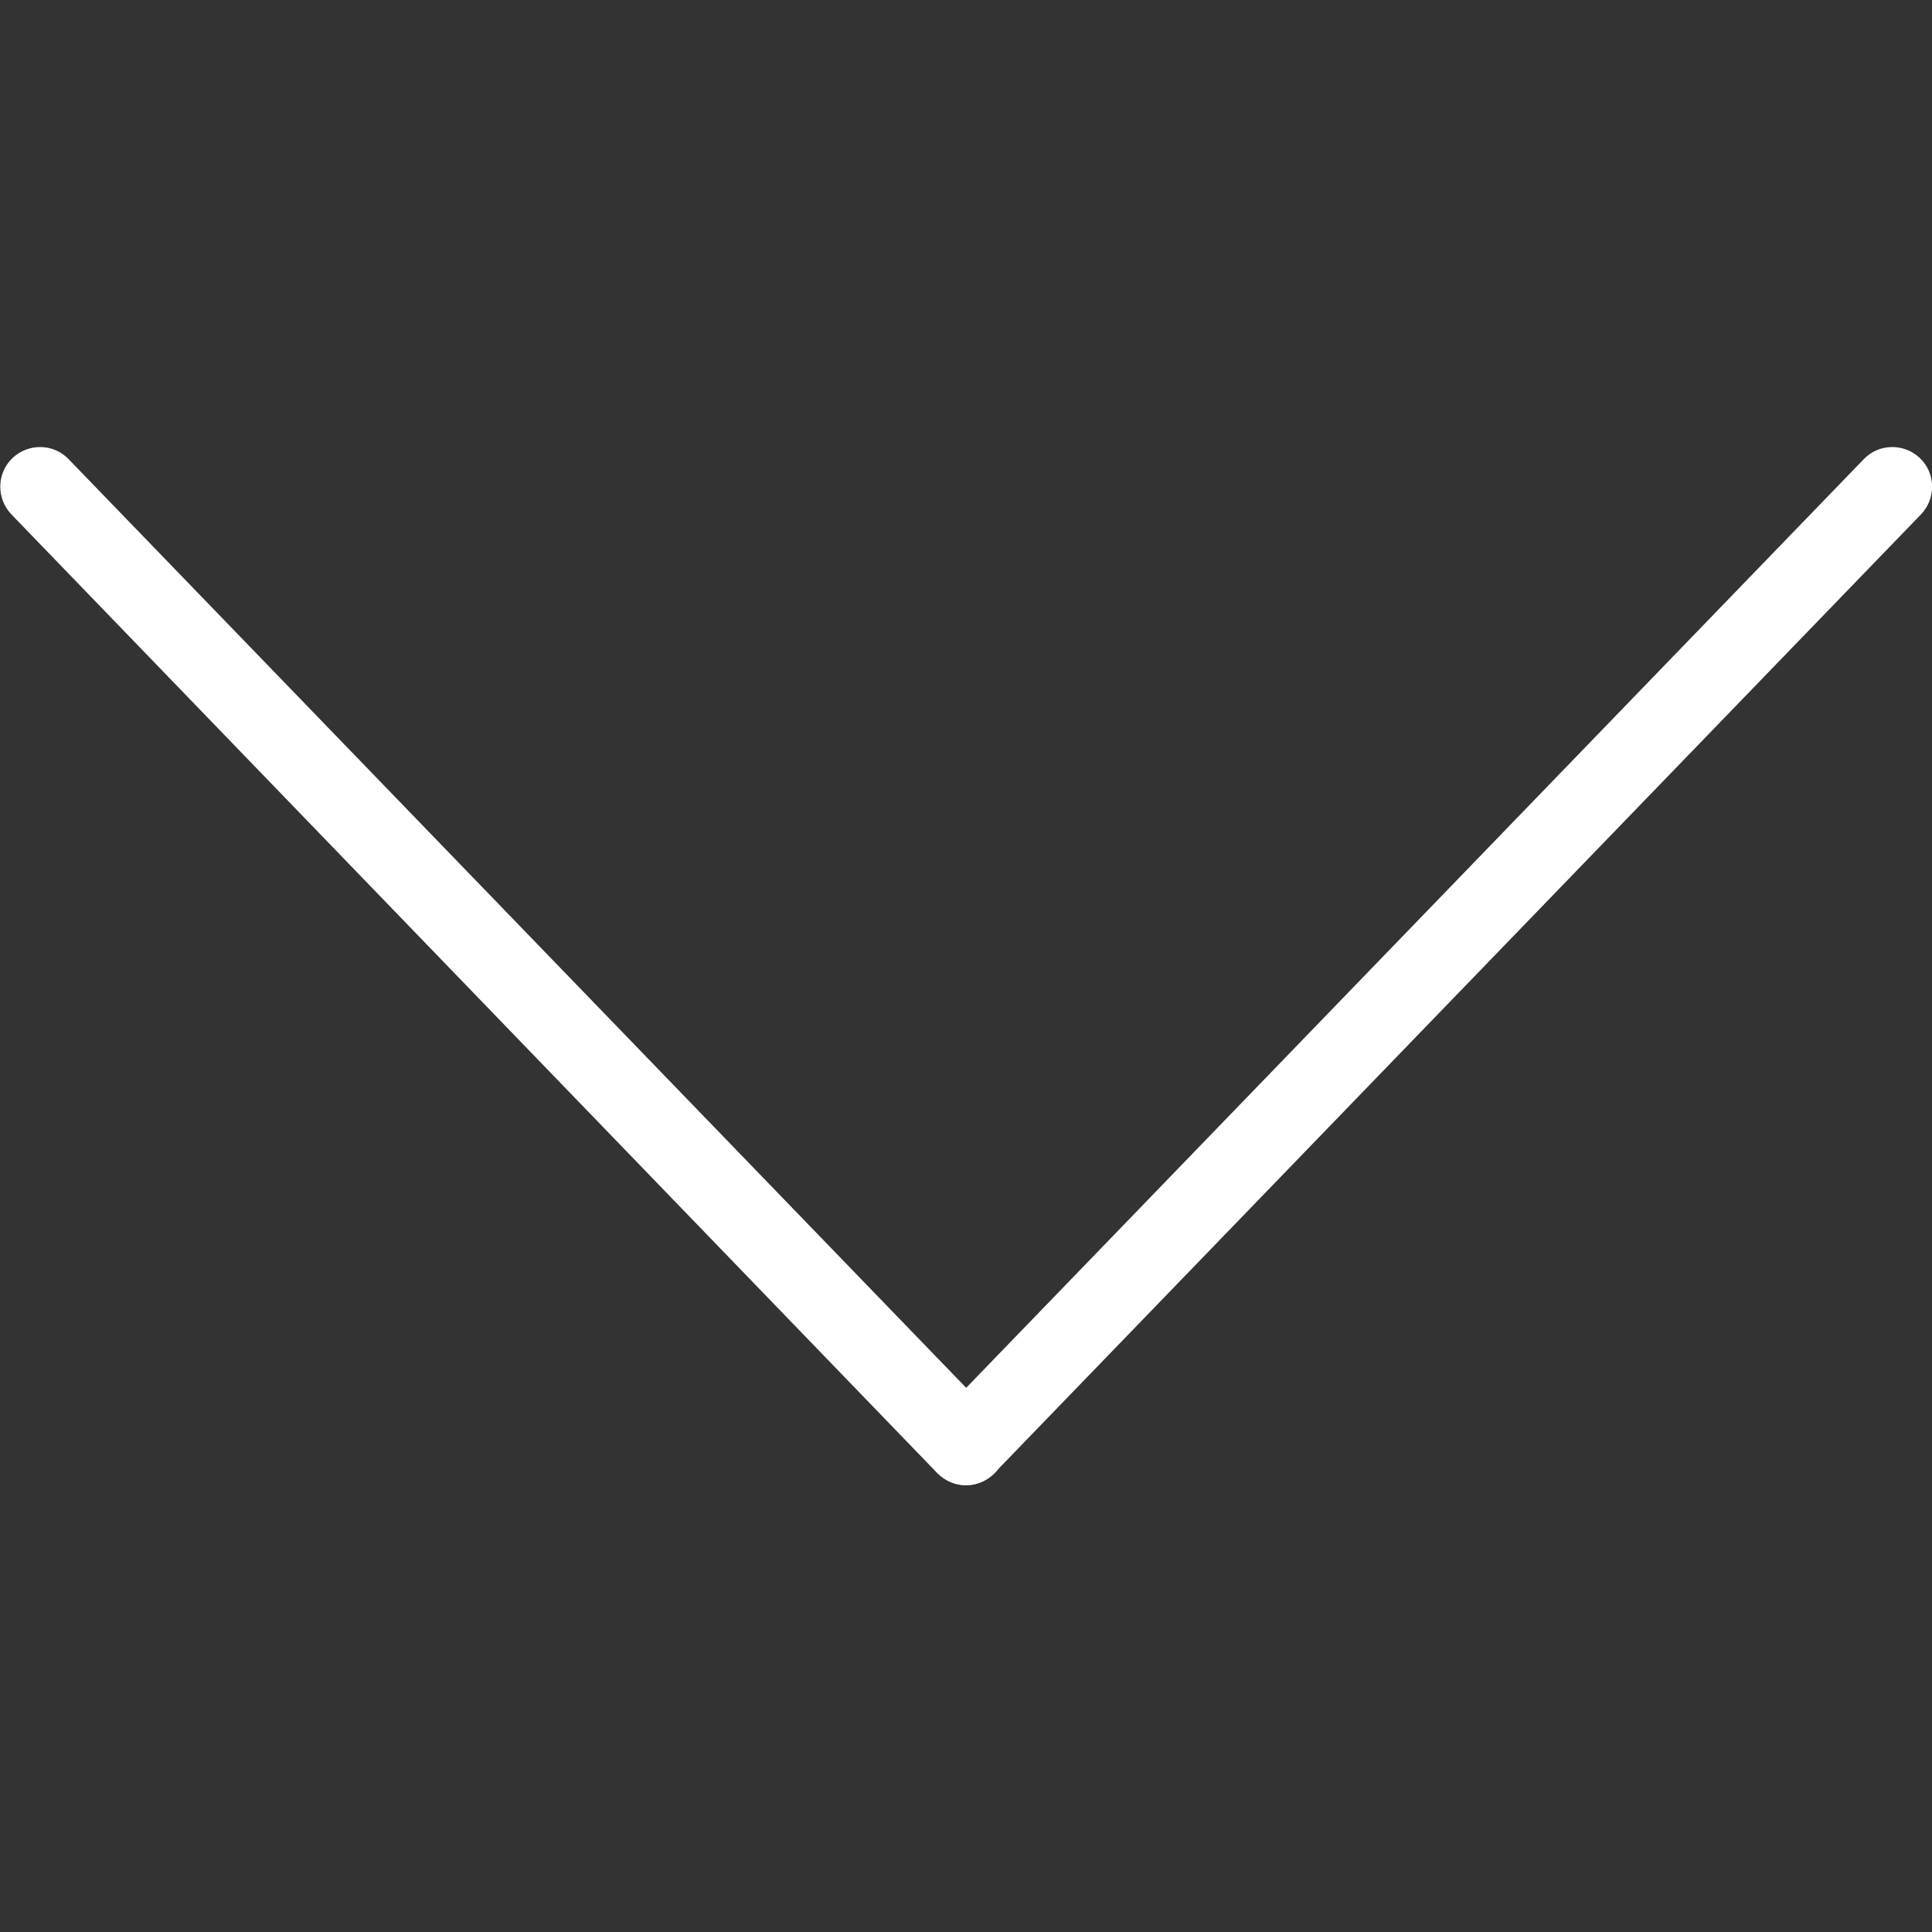 <svg enable-background="new 0 0 512 512" version="1.1" viewBox="0 0 512 512" xml:space="preserve" xmlns="http://www.w3.org/2000/svg" xmlns:xlink="http://www.w3.org/1999/xlink">
	<rect x="0" y="0" width="512" height="512" fill="#333333" stroke="none"/>
	<g>
		<path d="M256,393.6c-2.8,0-5.5-1.1-7.6-3.2L3,136.3c-4-4.2-3.9-10.9,0.3-14.9c4.2-4,10.9-3.9,14.9,0.3l245.5,254   c4,4.2,3.9,10.9-0.3,14.9C261.3,392.6,258.6,393.6,256,393.6z" fill="#fff"/>
		<path d="M256,393.6c-2.6,0-5.3-1-7.3-3c-4.2-4-4.3-10.7-0.3-14.9l245.5-254c4-4.2,10.7-4.3,14.9-0.3   c4.2,4,4.3,10.7,0.3,14.9l-245.5,254C261.5,392.5,258.8,393.6,256,393.6z" fill="#fff"/>
	</g>
</svg>
